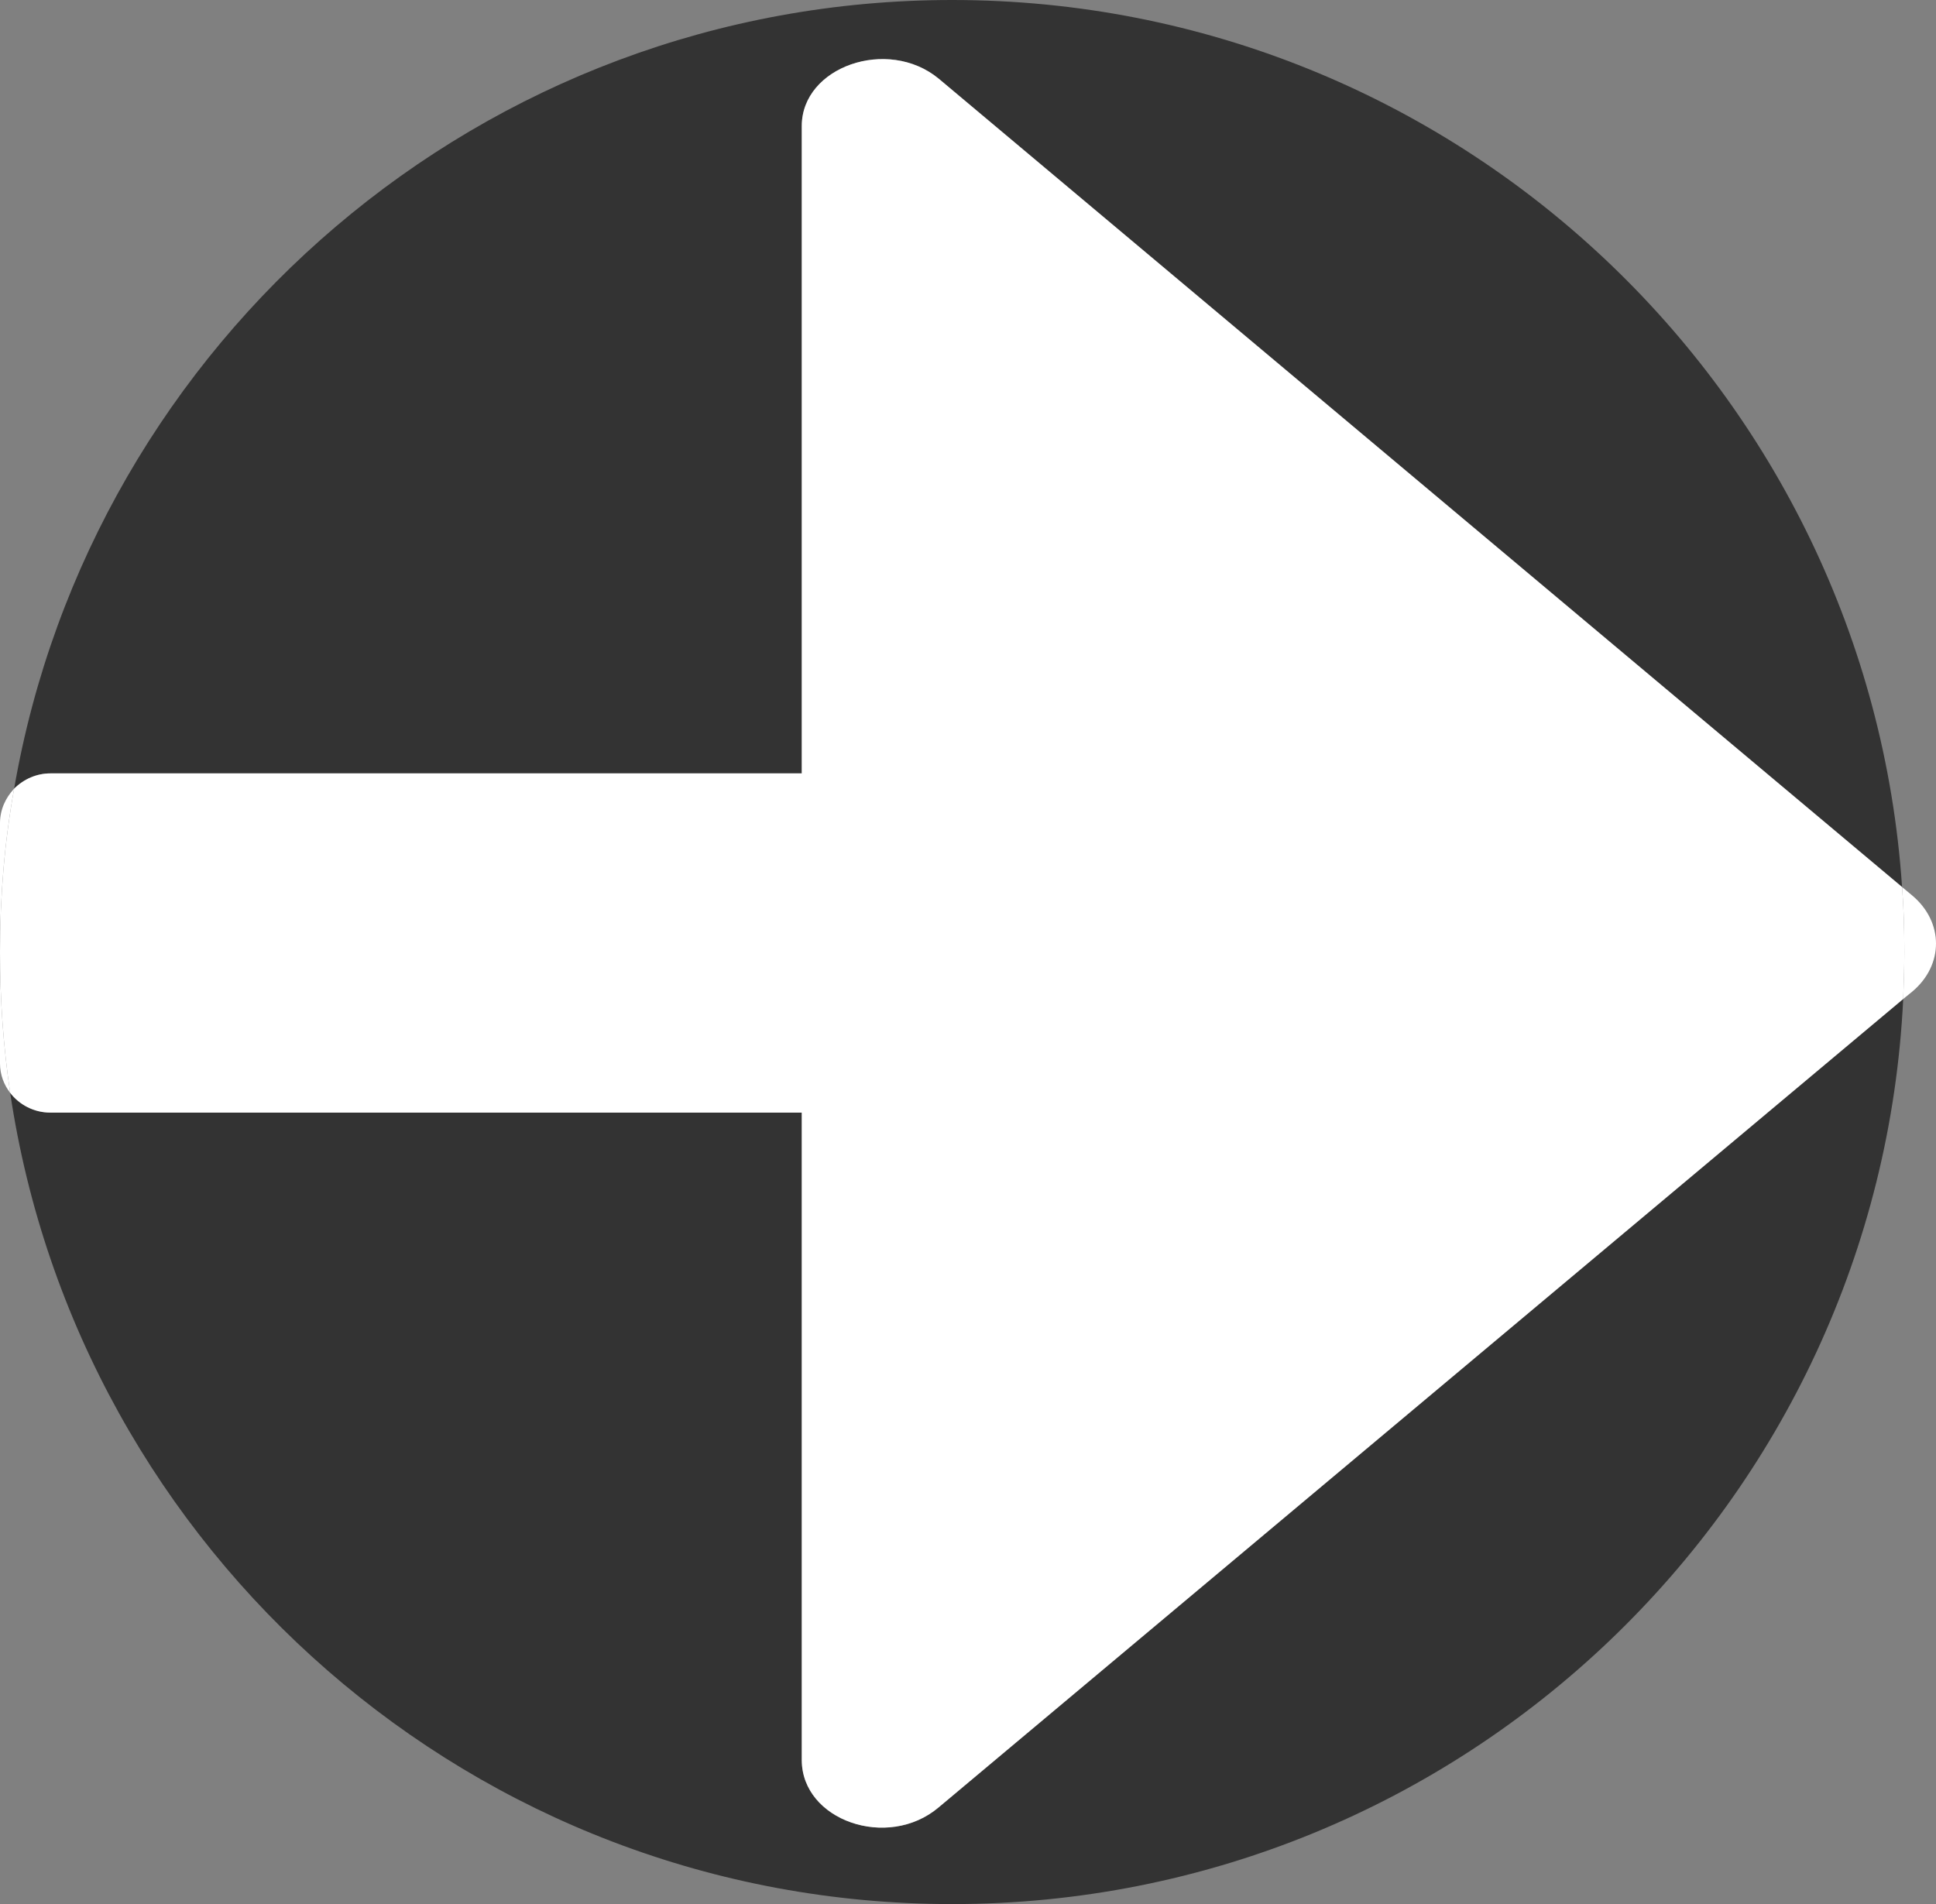 <?xml version="1.0" encoding="UTF-8"?>
<svg id="Calque_2" data-name="Calque 2" xmlns="http://www.w3.org/2000/svg" viewBox="0 0 34.24 33.68">
  <rect x="0" y="0" width="34.24" height="33.68" fill="#808080" stroke="none"/>
  <defs>
    <style>
      .cls-1 {
        fill: #333;
      }

      .cls-1, .cls-2 {
        stroke-width: 0px;
      }

      .cls-2 {
        fill: #fff;
      }
    </style>
  </defs>
  <g id="Calque_1-2" data-name="Calque 1">
    <path class="cls-1" d="M33.64,15.69L16.6,1.39c-.9-.74-2.42-.21-2.42.84v11.45H.89c-.24,0-.47.1-.64.27C1.62,6.03,8.53,0,16.84,0c8.91,0,16.21,6.93,16.8,15.69Z"/>
    <path class="cls-1" d="M33.66,17.67c-.43,8.91-7.8,16.01-16.82,16.01C8.39,33.68,1.39,27.45.18,19.33c.16.21.42.35.71.35h13.29v11.45c0,1.07,1.52,1.6,2.42.84l17.06-14.3Z"/>
    <path class="cls-2" d="M33.68,16.84c0,.28-.01.55-.02.83l-17.06,14.3c-.9.76-2.42.23-2.42-.84v-11.45H.89c-.29,0-.55-.14-.71-.35-.12-.81-.18-1.64-.18-2.49,0-.99.08-1.95.25-2.89.17-.17.4-.27.64-.27h13.29V2.23c0-1.05,1.52-1.58,2.42-.84l17.04,14.3c.03.38.04.76.04,1.15Z"/>
    <path class="cls-2" d="M0,18.81v-1.97c0,.85.06,1.68.18,2.49-.11-.14-.18-.32-.18-.52Z"/>
    <path class="cls-2" d="M.25,13.95c-.17.94-.25,1.9-.25,2.89v-2.28c0-.24.1-.45.25-.61Z"/>
    <path class="cls-2" d="M33.82,17.54l-.16.13c.01-.28.02-.55.02-.83,0-.39-.01-.77-.04-1.15l.18.15c.56.47.56,1.23,0,1.7Z"/>
  </g>
</svg>